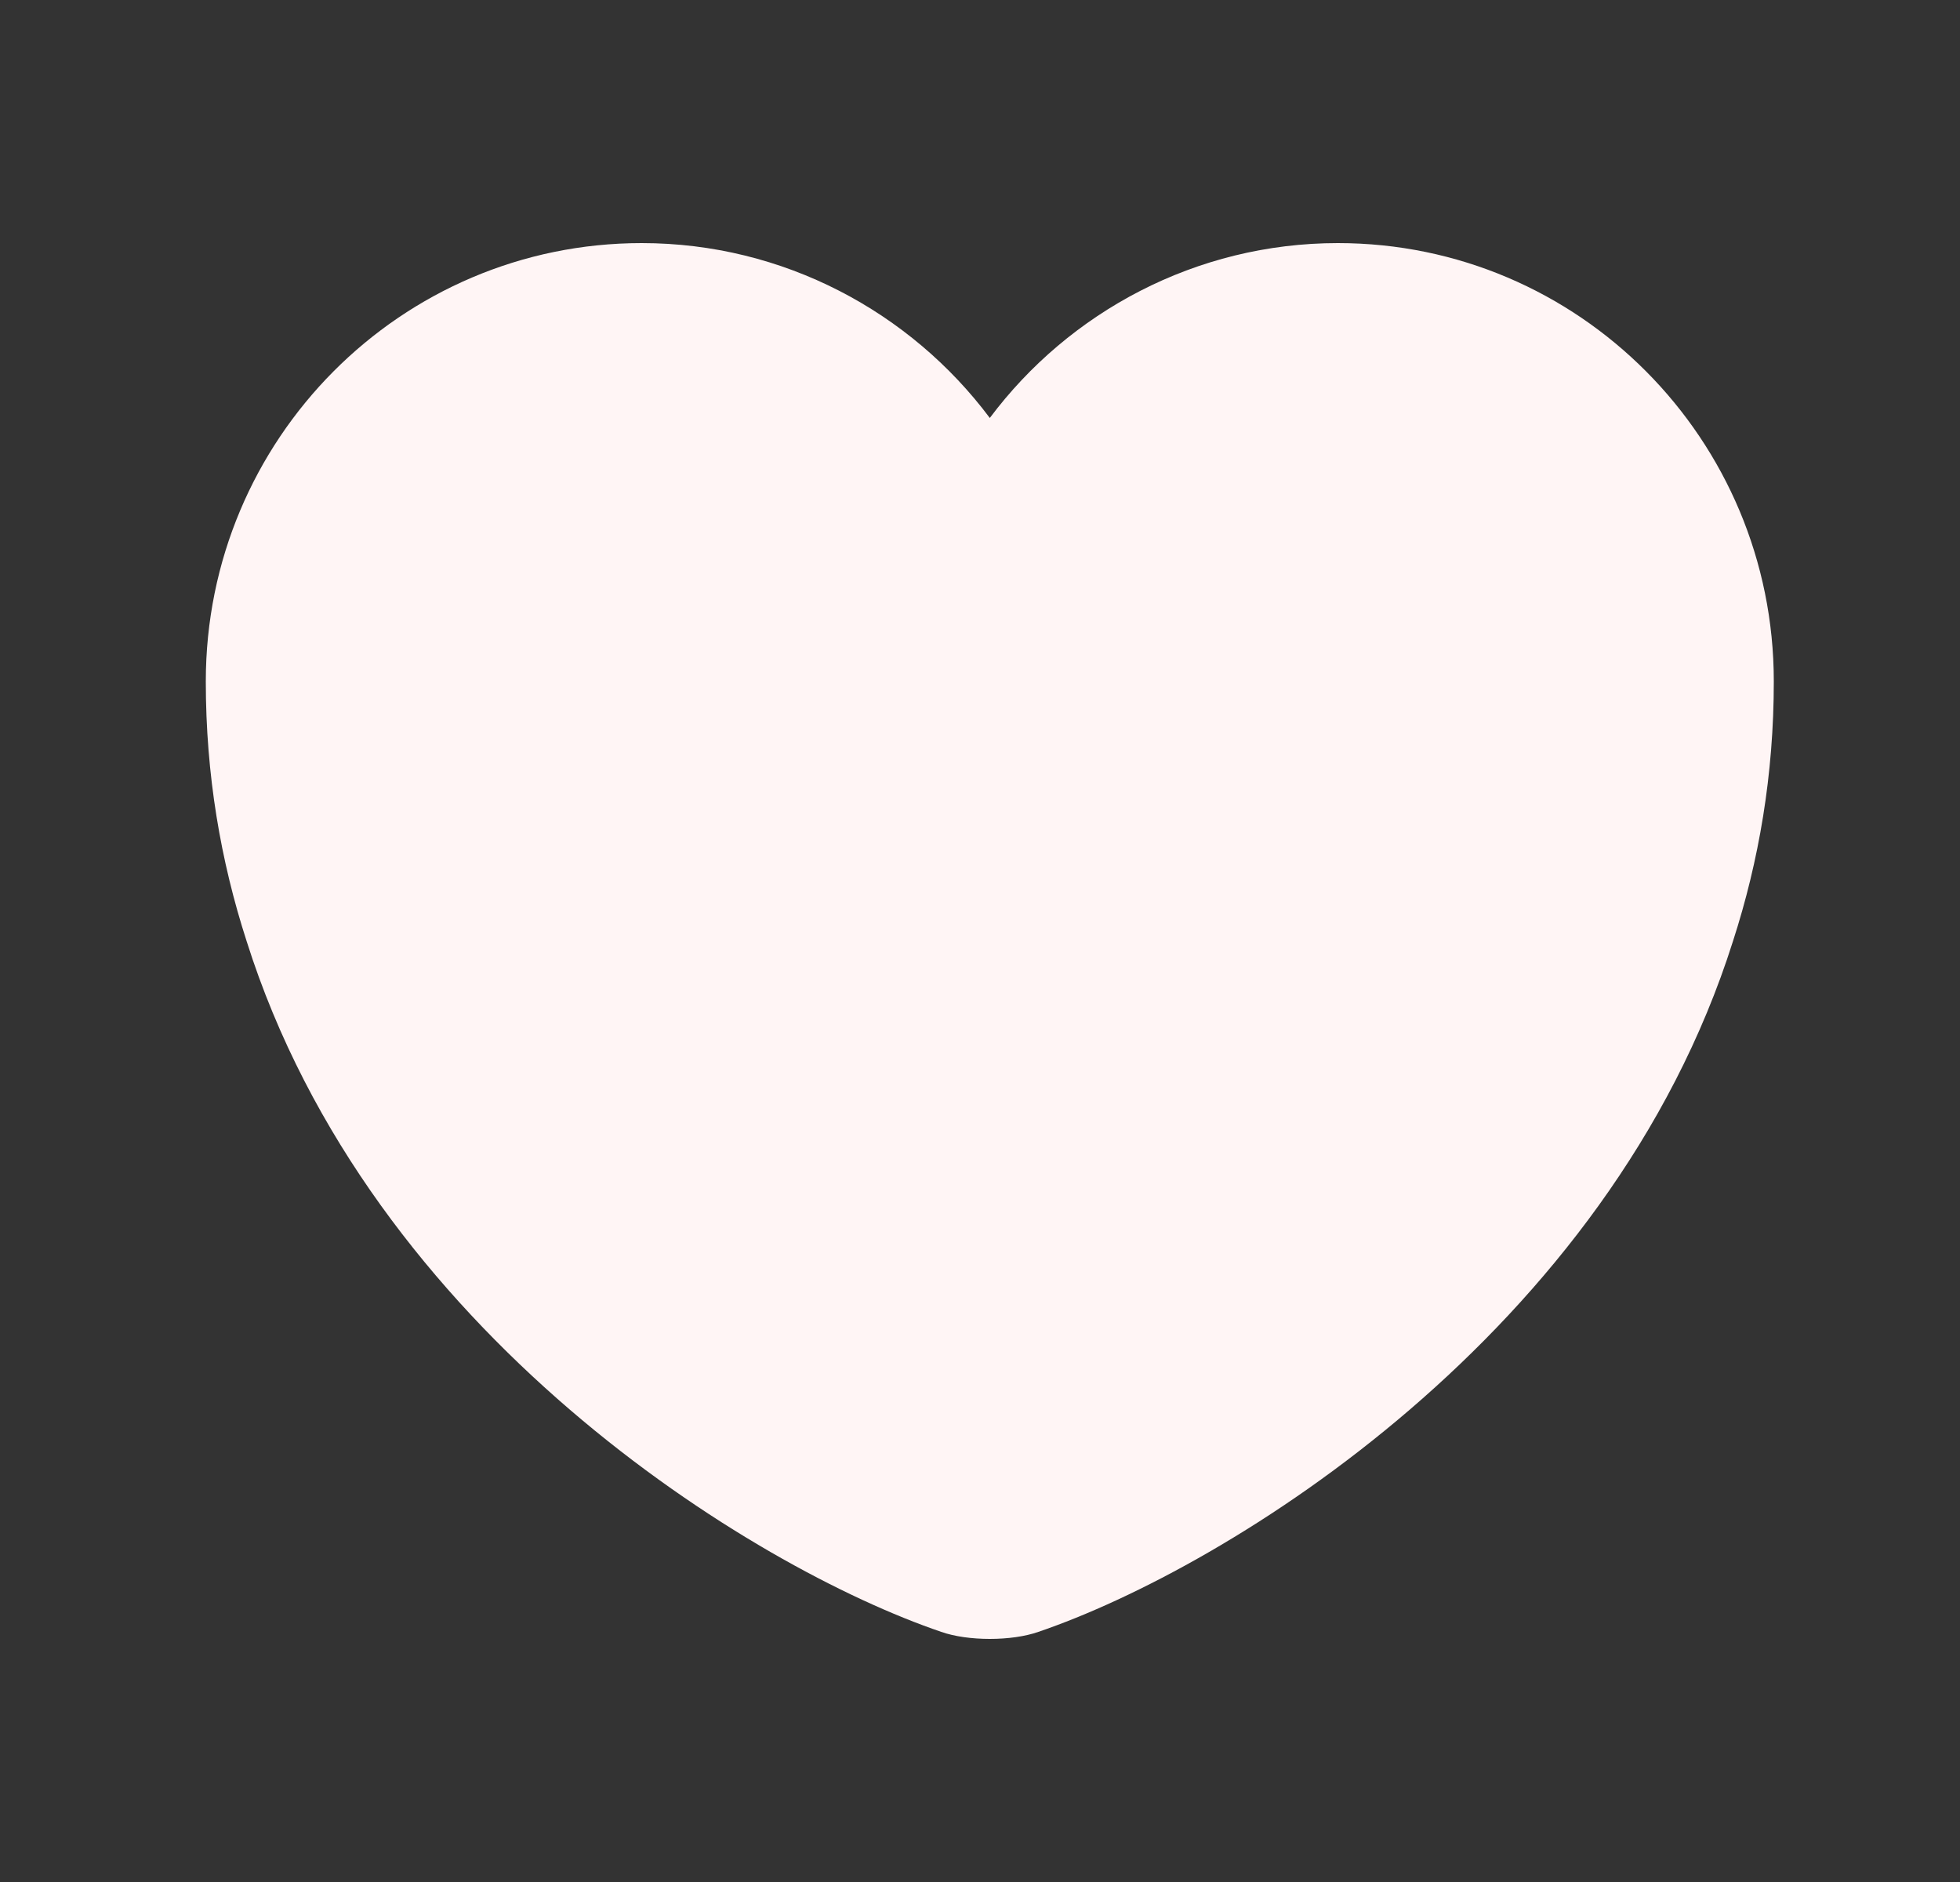 <svg width="25" height="24" viewBox="0 0 25 24" fill="none" xmlns="http://www.w3.org/2000/svg">
<rect x="0" y="0" width="25" height="24" fill="#333333" stroke="none"/>
<path d="M17.065 3.1C15.255 3.1 13.635 3.98 12.625 5.33C11.615 3.98 9.995 3.1 8.185 3.1C5.115 3.1 2.625 5.6 2.625 8.69C2.625 9.88 2.815 10.98 3.145 12C4.725 17 9.595 19.99 12.005 20.81C12.345 20.93 12.905 20.93 13.245 20.81C15.655 19.99 20.525 17 22.105 12C22.435 10.98 22.625 9.88 22.625 8.69C22.625 5.6 20.135 3.1 17.065 3.1Z" fill="#FFF5F5"/>
</svg>
